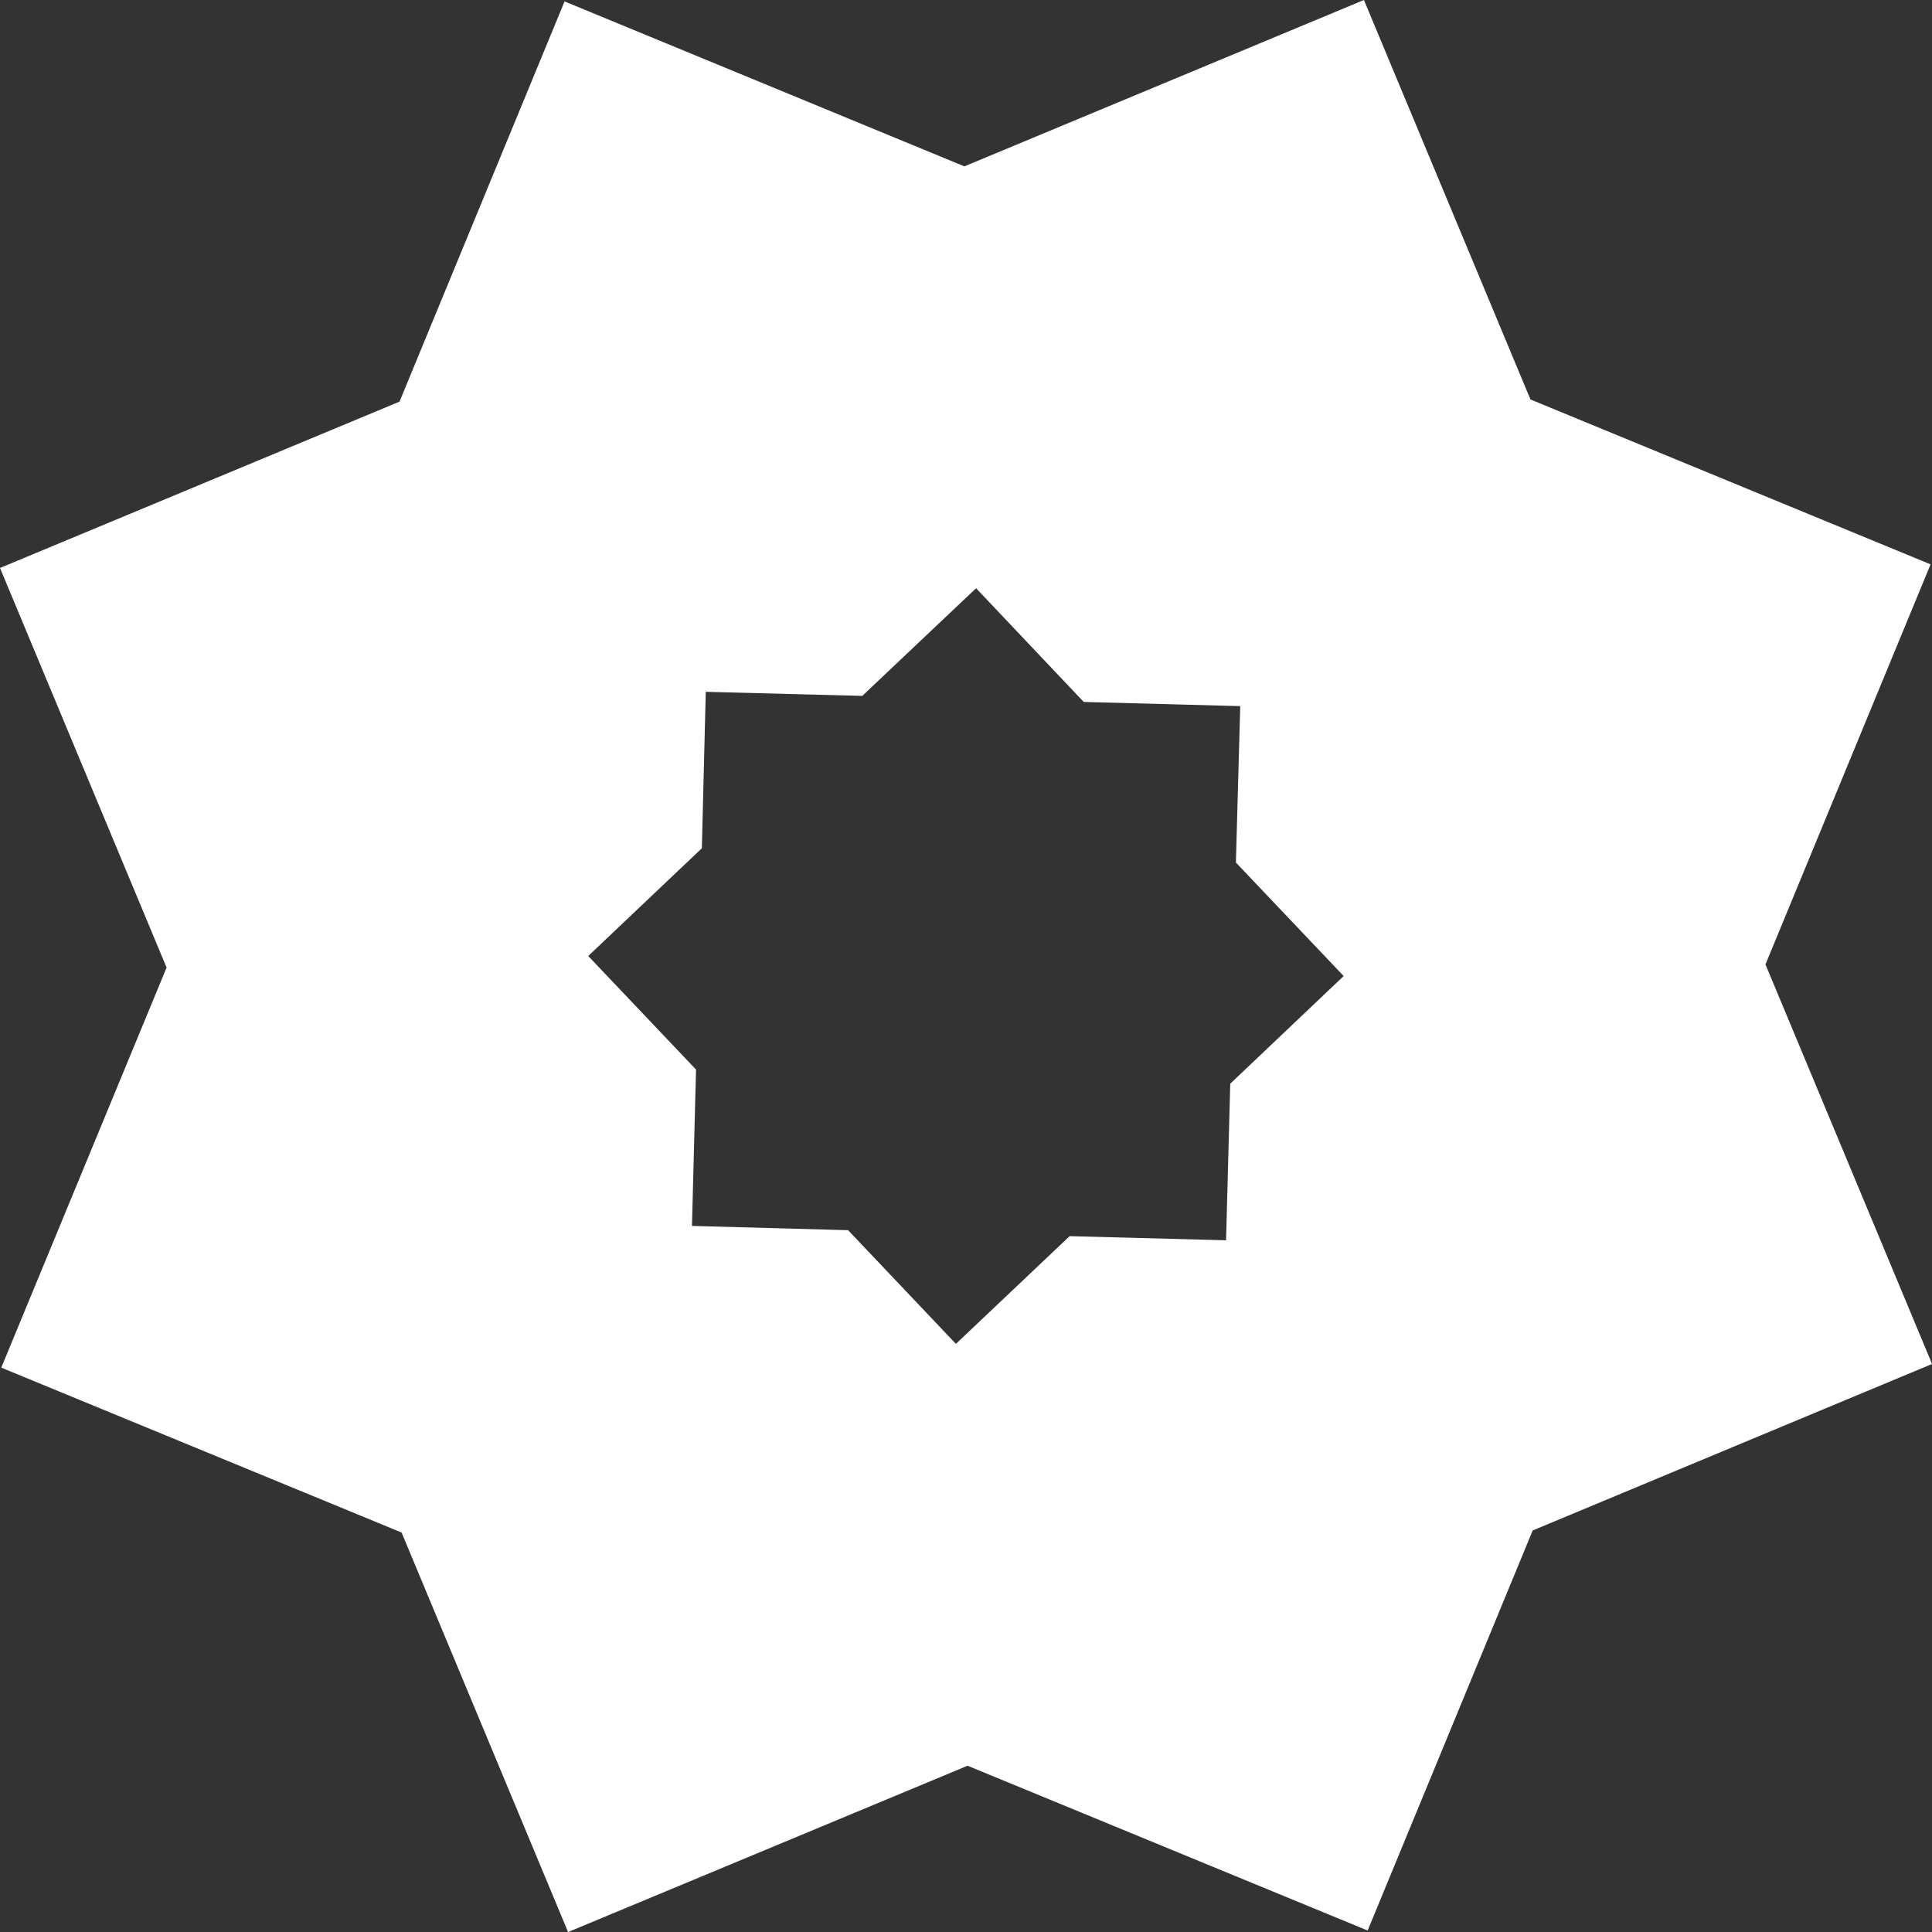 <?xml version="1.0" encoding="utf-8"?>
<!-- Generator: Adobe Illustrator 16.0.0, SVG Export Plug-In . SVG Version: 6.00 Build 0)  -->
<!DOCTYPE svg PUBLIC "-//W3C//DTD SVG 1.1//EN" "http://www.w3.org/Graphics/SVG/1.1/DTD/svg11.dtd">
<svg version="1.1" id="Calque_1" xmlns="http://www.w3.org/2000/svg" xmlns:xlink="http://www.w3.org/1999/xlink" x="0px" y="0px"
	 width="37.938px" height="37.939px" viewBox="0 0 37.938 37.939" enable-background="new 0 0 37.938 37.939" xml:space="preserve">
<rect x="0" y="0" width="37.938" height="37.939" fill="#333333" stroke="none"/>
<g>
	<path fill="#FFFFFF" d="M30.097,30.053l7.842-3.269l-3.271-7.846l3.242-7.856l-7.857-3.238L26.783,0l-7.846,3.267l-7.851-3.239
		L7.845,7.887L0,11.153L3.271,19l-3.246,7.856l7.861,3.238l3.269,7.845L19,34.673l7.856,3.236L30.097,30.053z M11.551,18.773
		l2.231-2.116l0.077-3.072l3.073,0.08l2.235-2.114l2.114,2.233l3.073,0.082l-0.085,3.071l2.116,2.229l-2.227,2.114l-0.082,3.075
		l-3.072-0.081l-2.233,2.115l-2.117-2.232l-3.066-0.084l0.08-3.07L11.551,18.773z"/>
</g>
</svg>
